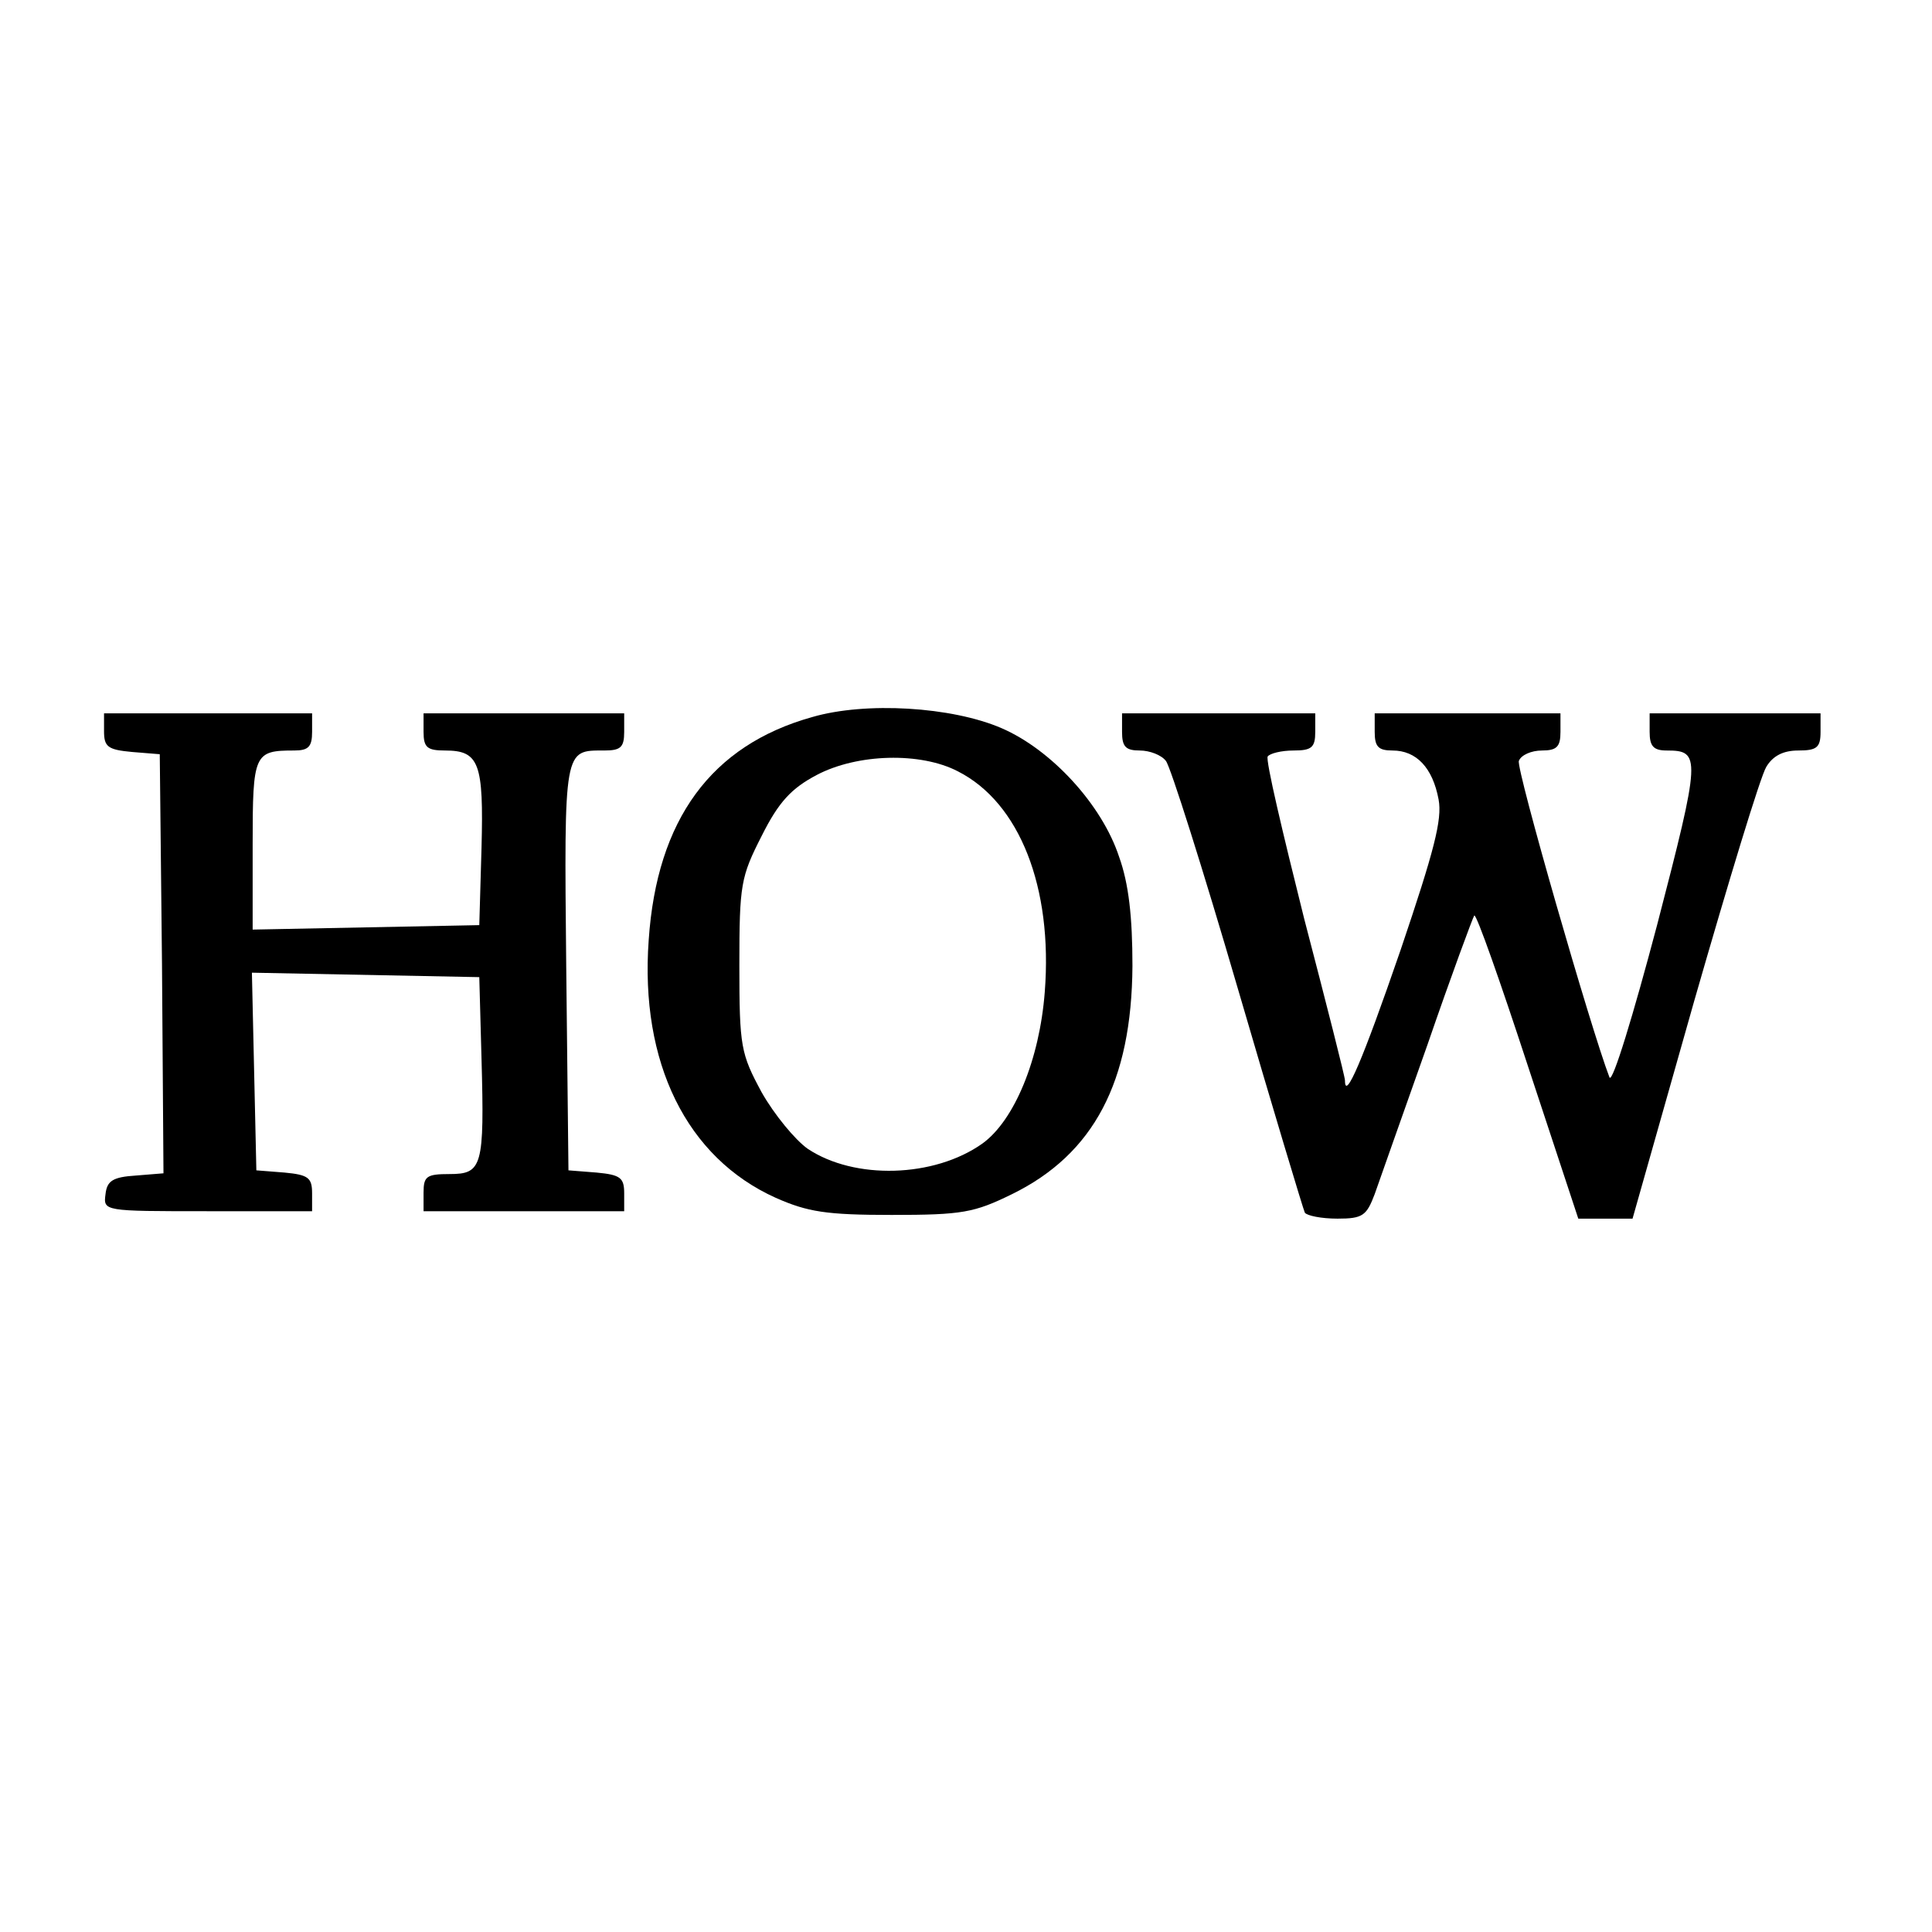 <?xml version="1.0" standalone="no"?>
<!DOCTYPE svg PUBLIC "-//W3C//DTD SVG 20010904//EN"
 "http://www.w3.org/TR/2001/REC-SVG-20010904/DTD/svg10.dtd">
<svg version="1.0" xmlns="http://www.w3.org/2000/svg"
 width="260pt" height="260pt" viewBox="0 0 260 260"
 preserveAspectRatio="xMidYMid meet">
<g transform="translate(0,260) scale(0.1,-0.1)"
fill="#000000" stroke="none">
<path d="M1093 1635 c-136 -38 -209 -138 -220 -300 -12 -165 51 -293 171 -347
43 -19 68 -23 156 -23 95 0 111 3 162 28 110 54 161 151 162 307 0 66 -5 111
-18 147 -23 70 -91 144 -158 173 -67 29 -183 36 -255 15z m196 -73 c83 -42
128 -156 117 -297 -7 -91 -41 -173 -84 -204 -65 -46 -172 -49 -235 -7 -17 12
-45 46 -62 76 -28 52 -30 61 -30 171 0 109 2 119 30 174 23 46 40 64 74 82 55
29 140 31 190 5z"/>
<path d="M140 1616 c0 -21 5 -25 38 -28 l37 -3 3 -282 2 -282 -37 -3 c-31 -2
-39 -7 -41 -25 -3 -23 -3 -23 137 -23 l141 0 0 24 c0 21 -5 25 -37 28 l-38 3
-3 133 -3 133 153 -3 153 -3 3 -110 c4 -145 1 -155 -43 -155 -31 0 -35 -3 -35
-25 l0 -25 135 0 135 0 0 24 c0 21 -5 25 -37 28 l-38 3 -3 274 c-3 296 -3 291
51 291 22 0 27 4 27 25 l0 25 -135 0 -135 0 0 -25 c0 -21 5 -25 29 -25 46 0
52 -17 49 -131 l-3 -104 -152 -3 -153 -3 0 115 c0 122 2 126 56 126 19 0 24 5
24 25 l0 25 -140 0 -140 0 0 -24z"/>
<path d="M1510 1615 c0 -20 5 -25 24 -25 13 0 29 -6 35 -14 6 -7 50 -146 97
-307 47 -161 88 -297 90 -301 3 -4 22 -8 44 -8 34 0 39 4 50 33 6 17 38 108
71 201 32 93 61 171 63 174 3 2 35 -89 72 -202 l68 -206 36 0 37 0 83 293 c46
160 89 302 97 315 9 15 23 22 43 22 25 0 30 4 30 25 l0 25 -115 0 -115 0 0
-25 c0 -19 5 -25 23 -25 46 0 46 -8 -13 -235 -32 -121 -60 -213 -64 -205 -25
65 -126 416 -122 426 3 8 17 14 31 14 20 0 25 5 25 25 l0 25 -125 0 -125 0 0
-25 c0 -20 5 -25 24 -25 32 0 54 -23 62 -66 5 -27 -6 -69 -51 -202 -52 -151
-75 -204 -75 -176 0 5 -25 103 -55 218 -29 116 -52 213 -49 218 3 4 18 8 35 8
24 0 29 4 29 25 l0 25 -130 0 -130 0 0 -25z"/>
</g>
</svg>
